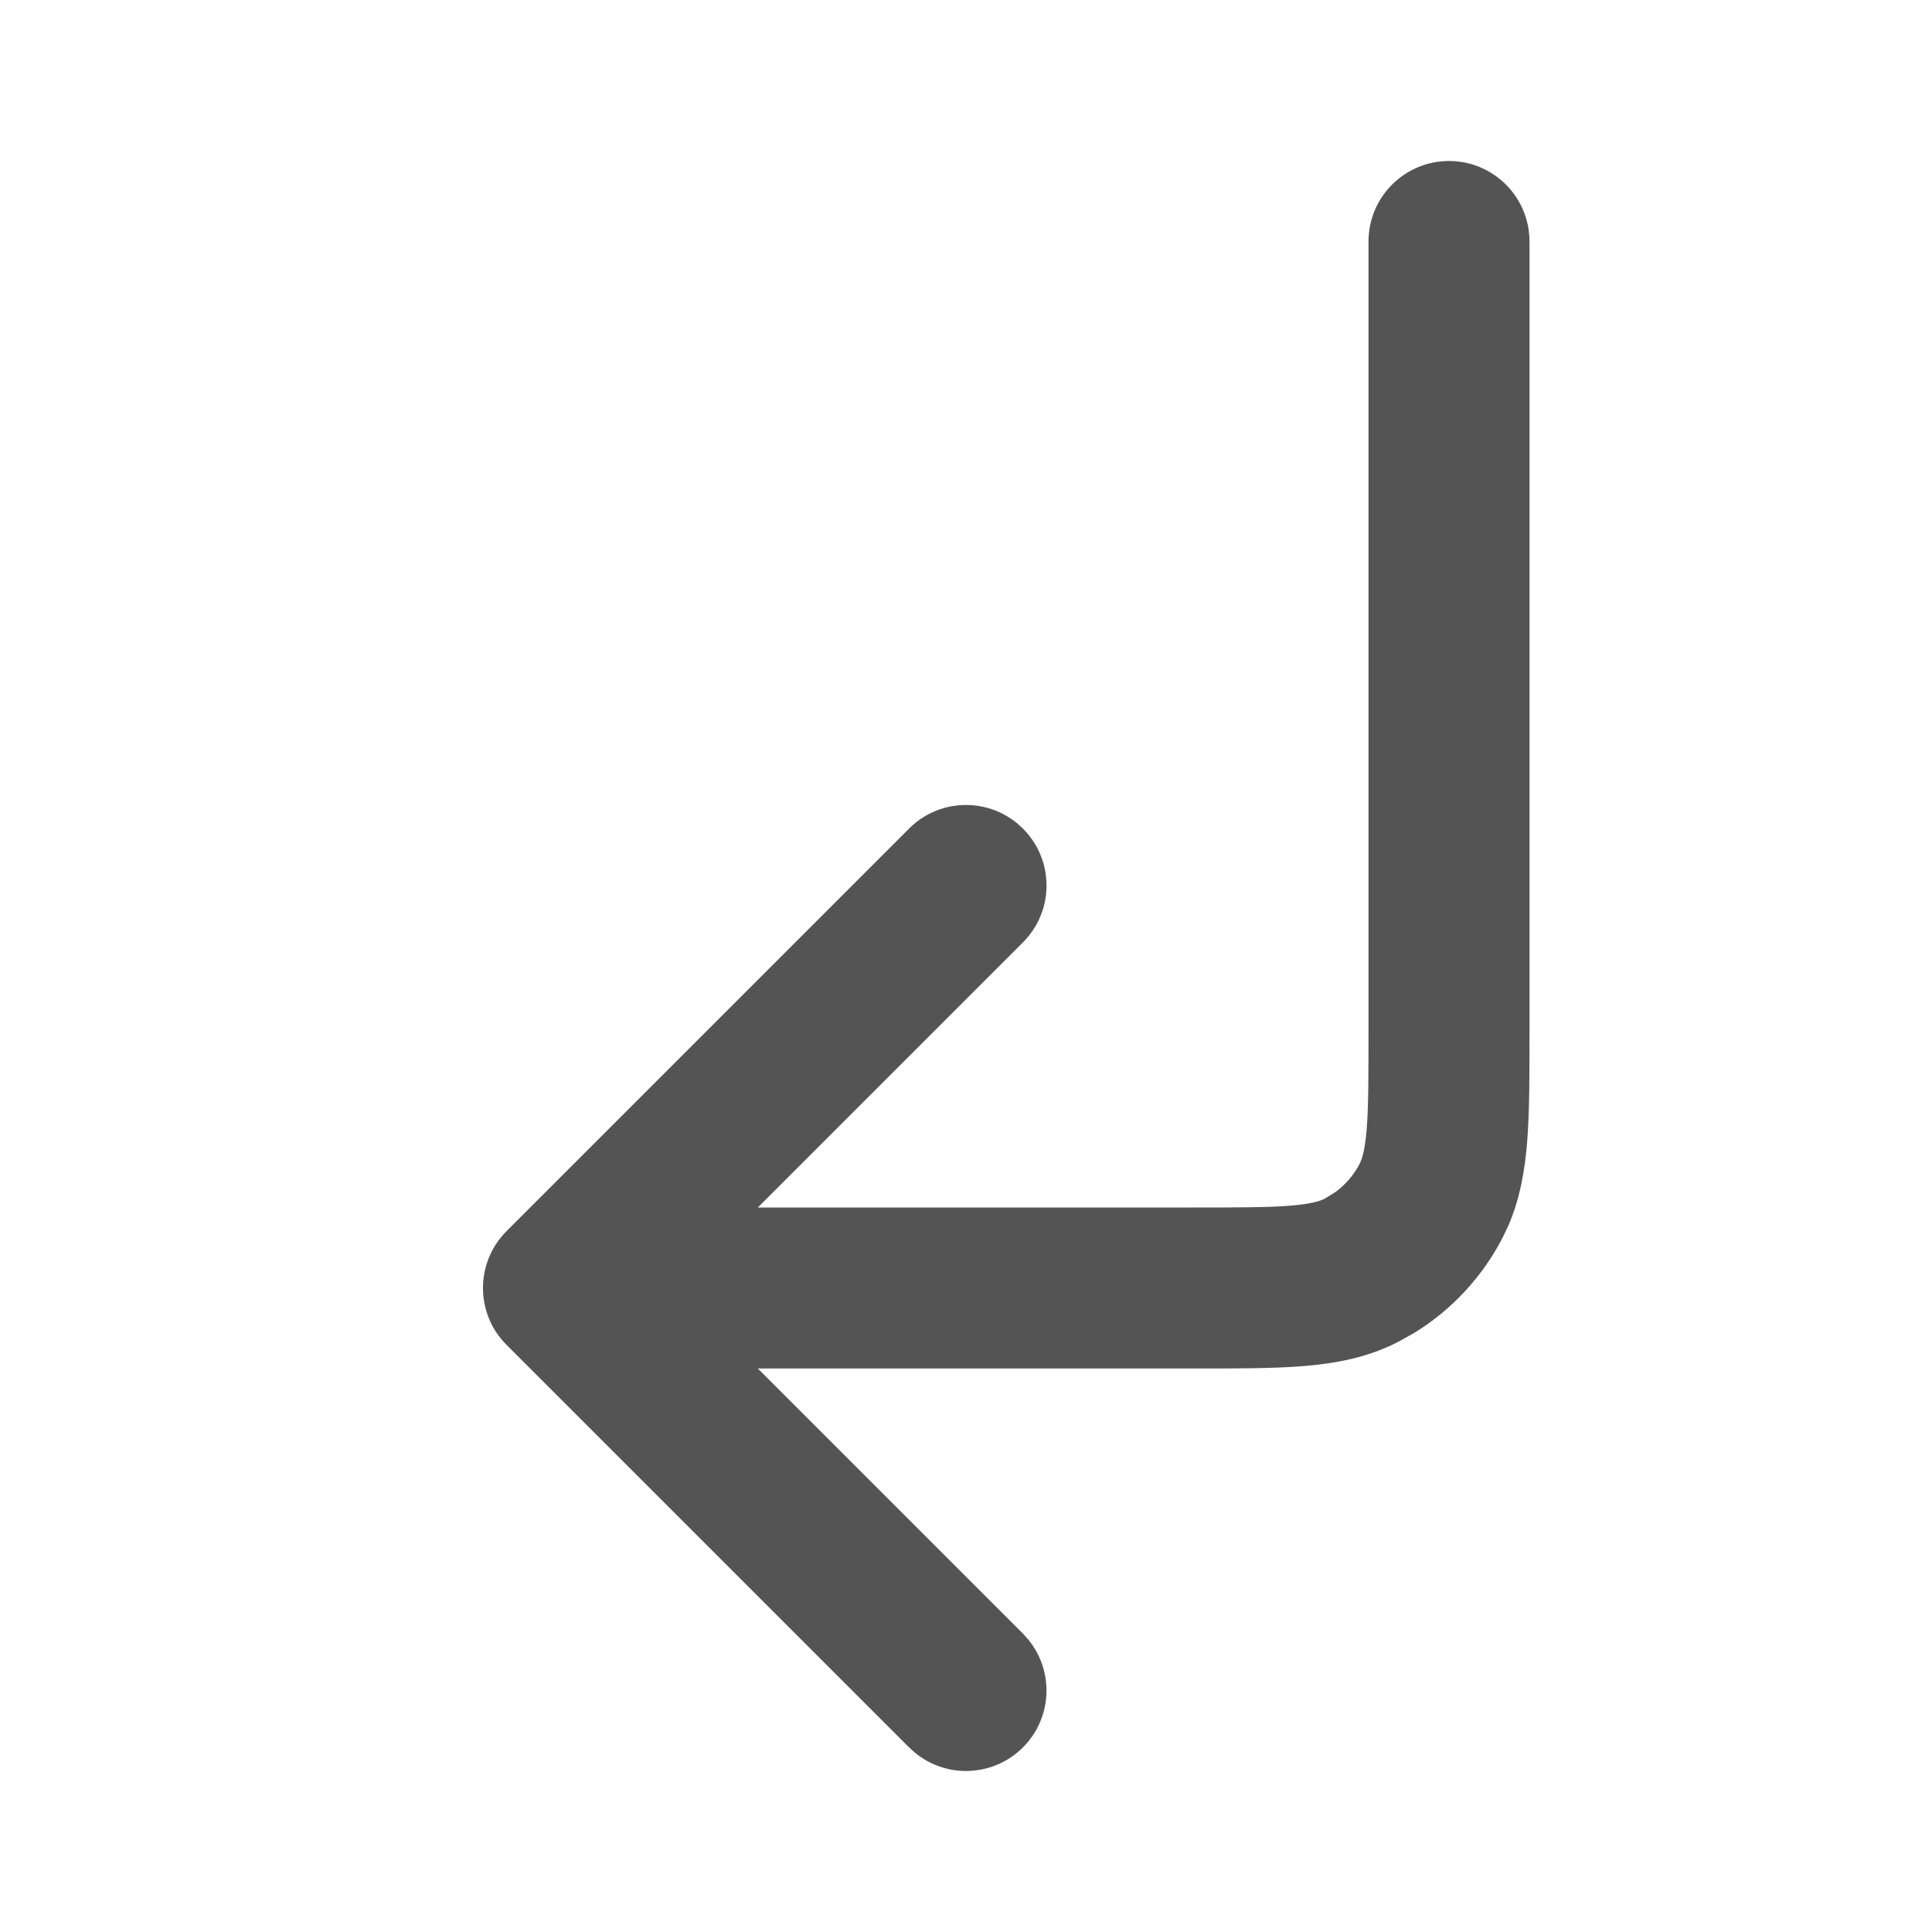 <svg width="24" height="24" viewBox="0 0 24 24" fill="none" xmlns="http://www.w3.org/2000/svg">
<path d="M11.293 10.293C11.683 9.902 12.316 9.902 12.707 10.293C13.098 10.684 13.098 11.316 12.707 11.707L9.414 15H14.803C15.378 15 15.75 15 16.033 14.977C16.303 14.954 16.404 14.917 16.453 14.892L16.588 14.809C16.715 14.716 16.82 14.594 16.892 14.453L16.912 14.405C16.934 14.344 16.96 14.236 16.977 14.033C17 13.75 17 13.378 17 12.803V3C17 2.448 17.448 2 18 2C18.552 2 19 2.448 19 3V12.803C19 13.345 19.001 13.812 18.97 14.195C18.941 14.541 18.883 14.885 18.74 15.219L18.673 15.361C18.421 15.855 18.038 16.269 17.568 16.558L17.361 16.673C16.983 16.866 16.59 16.937 16.195 16.97C15.812 17.001 15.345 17 14.803 17H9.414L12.707 20.293L12.775 20.369C13.096 20.762 13.073 21.341 12.707 21.707C12.341 22.073 11.762 22.096 11.369 21.775L11.293 21.707L6.293 16.707C5.902 16.317 5.902 15.684 6.293 15.293L11.293 10.293Z" fill="#545454"/>
</svg>
